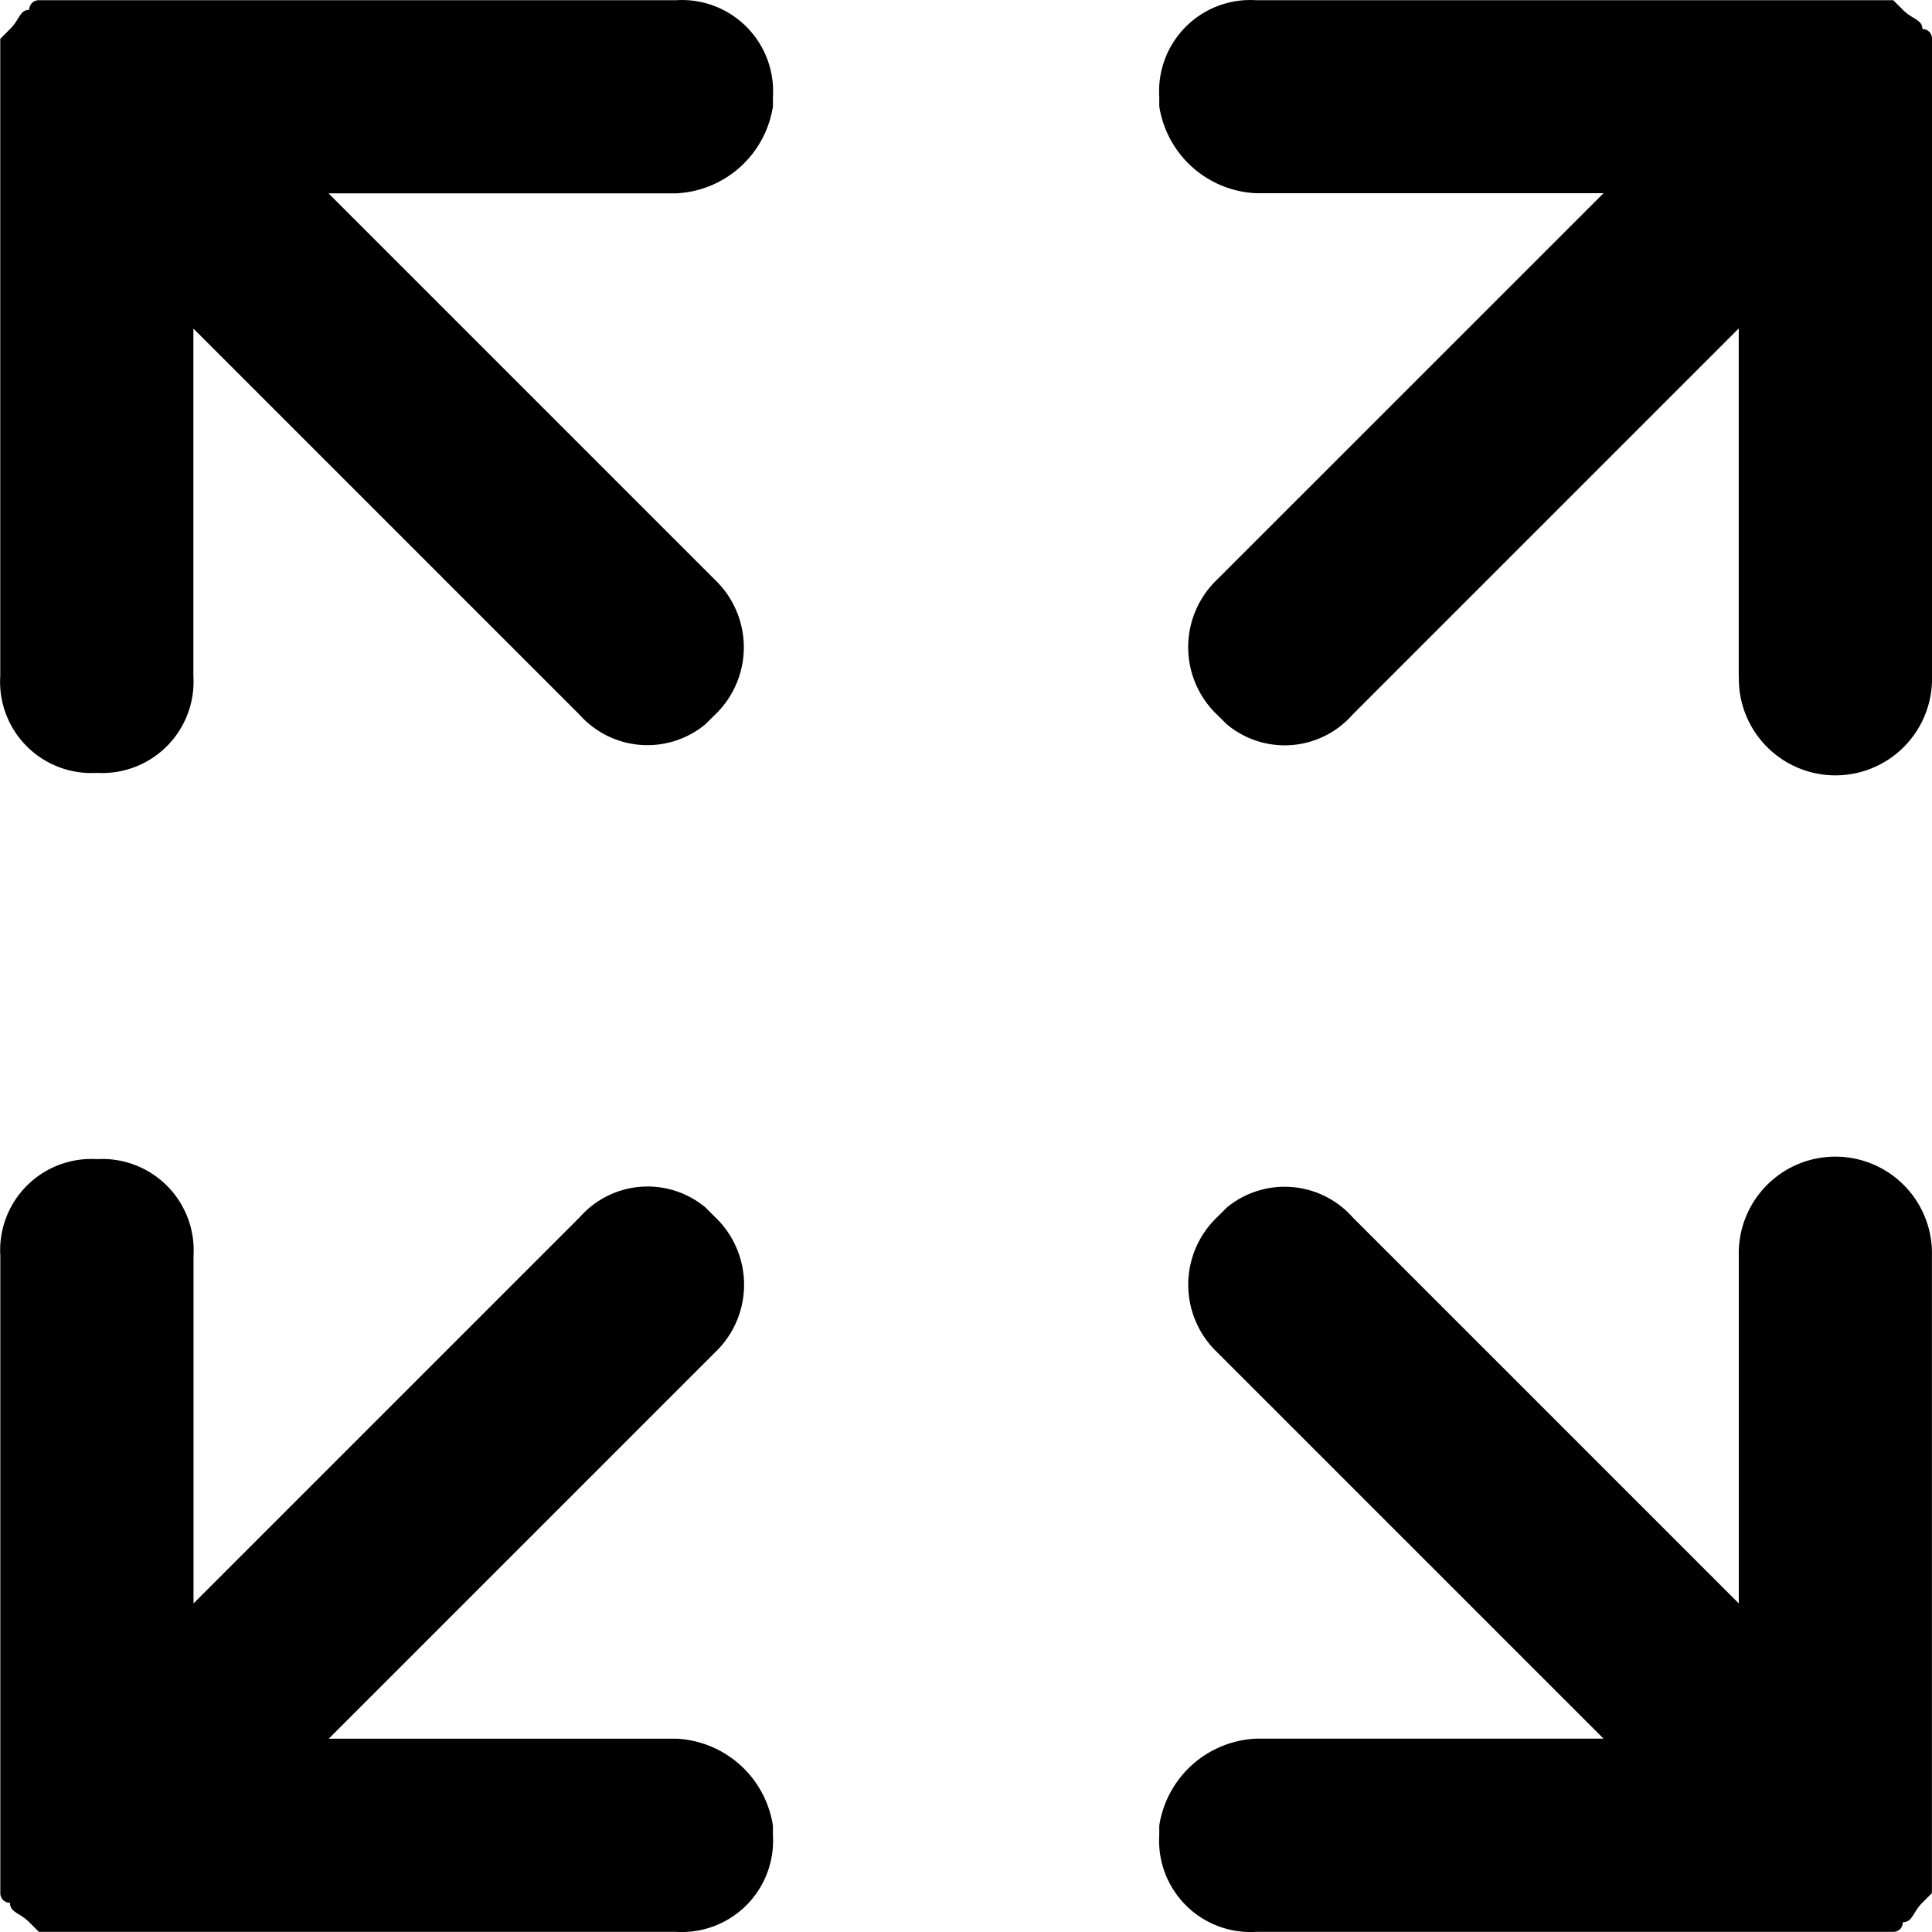<?xml version="1.0" encoding="UTF-8" standalone="no"?>
<svg
   xmlns:dc="http://purl.org/dc/elements/1.1/"
   xmlns:cc="http://creativecommons.org/ns#"
   xmlns:rdf="http://www.w3.org/1999/02/22-rdf-syntax-ns#"
   xmlns:svg="http://www.w3.org/2000/svg"
   xmlns="http://www.w3.org/2000/svg"
   xmlns:sodipodi="http://sodipodi.sourceforge.net/DTD/sodipodi-0.dtd"
   xmlns:inkscape="http://www.inkscape.org/namespaces/inkscape"
   id="icon-fullscreen"
   width="30"
   height="30"
   viewBox="0 0 30 30"
   version="1.1"
   sodipodi:docname="fullscreen-alt.svg"
   inkscape:version="0.92.4 (5da689c313, 2019-01-14)">
  <defs
     id="defs6" />
  <sodipodi:namedview
     pagecolor="#ffffff"
     bordercolor="#666666"
     borderopacity="1"
     objecttolerance="10"
     gridtolerance="10"
     guidetolerance="10"
     inkscape:pageopacity="0"
     inkscape:pageshadow="2"
     inkscape:window-width="1280"
     inkscape:window-height="971"
     id="namedview4"
     showgrid="false"
     inkscape:zoom="7.8666667"
     inkscape:cx="15"
     inkscape:cy="15"
     inkscape:window-x="-8"
     inkscape:window-y="-8"
     inkscape:window-maximized="1"
     inkscape:current-layer="icon-fullscreen" />
  <path
     id="Combined_Shape"
     data-name="Combined Shape"
     d="m 29.249,29.998 h -9.748 a 1.418,1.418 0 0 1 -1.5,-1.5 v -0.15 a 1.595,1.595 0 0 1 1.5,-1.35 h 5.399 l -5.999,-5.999 a 1.45,1.45 0 0 1 0,-2.1 l 0.15,-0.15 a 1.413,1.413 0 0 1 1.95,0.15 l 5.999,5.999 v -5.399 a 1.5,1.5 0 1 1 2.999,0 v 9.897 l -0.15,0.15 c -0.15,0.15 -0.15,0.302 -0.302,0.302 l 0.15,-0.15 -0.15,0.15 a 0.147,0.147 0 0 1 -0.15,0.15 z m -27.595,0 H 0.604 L 0.454,29.848 C 0.305,29.698 0.155,29.698 0.155,29.546 A 0.147,0.147 0 0 1 0.005,29.396 v -9.897 a 1.416,1.416 0 0 1 1.5,-1.5 1.418,1.418 0 0 1 1.5,1.5 v 5.399 L 9.004,18.899 a 1.403,1.403 0 0 1 1.95,-0.15 l 0.15,0.15 a 1.45,1.45 0 0 1 0,2.1 l -5.999,5.999 h 5.397 a 1.595,1.595 0 0 1 1.5,1.35 v 0.15 a 1.418,1.418 0 0 1 -1.5,1.5 z M 0.454,29.848 Z M 26.999,10.501 V 5.1 L 21,11.099 a 1.401,1.401 0 0 1 -1.95,0.148 l -0.15,-0.148 a 1.45,1.45 0 0 1 0,-2.1 L 24.9,3 H 19.5 A 1.596,1.596 0 0 1 18.001,1.651 v -0.148 a 1.416,1.416 0 0 1 1.5,-1.5 h 9.897 l 0.15,0.15 c 0.15,0.15 0.302,0.15 0.302,0.298 a 0.147,0.147 0 0 1 0.15,0.152 V 10.501 a 1.5,1.5 0 1 1 -2.999,0 z m -26.995,0 V 0.603 l 0.15,-0.15 c 0.152,-0.148 0.152,-0.3 0.3,-0.3 a 0.147,0.147 0 0 1 0.15,-0.15 h 9.898 a 1.416,1.416 0 0 1 1.5,1.5 v 0.15 A 1.596,1.596 0 0 1 10.502,3.002 H 5.101 l 5.999,5.999 a 1.45,1.45 0 0 1 0,2.1 l -0.15,0.148 A 1.411,1.411 0 0 1 9.002,11.101 L 3.003,5.102 V 10.501 A 1.418,1.418 0 0 1 1.504,12.001 1.416,1.416 0 0 1 0.004,10.501 Z"
     inkscape:connector-curvature="0"
     style="stroke-width:1.666" />
</svg>
